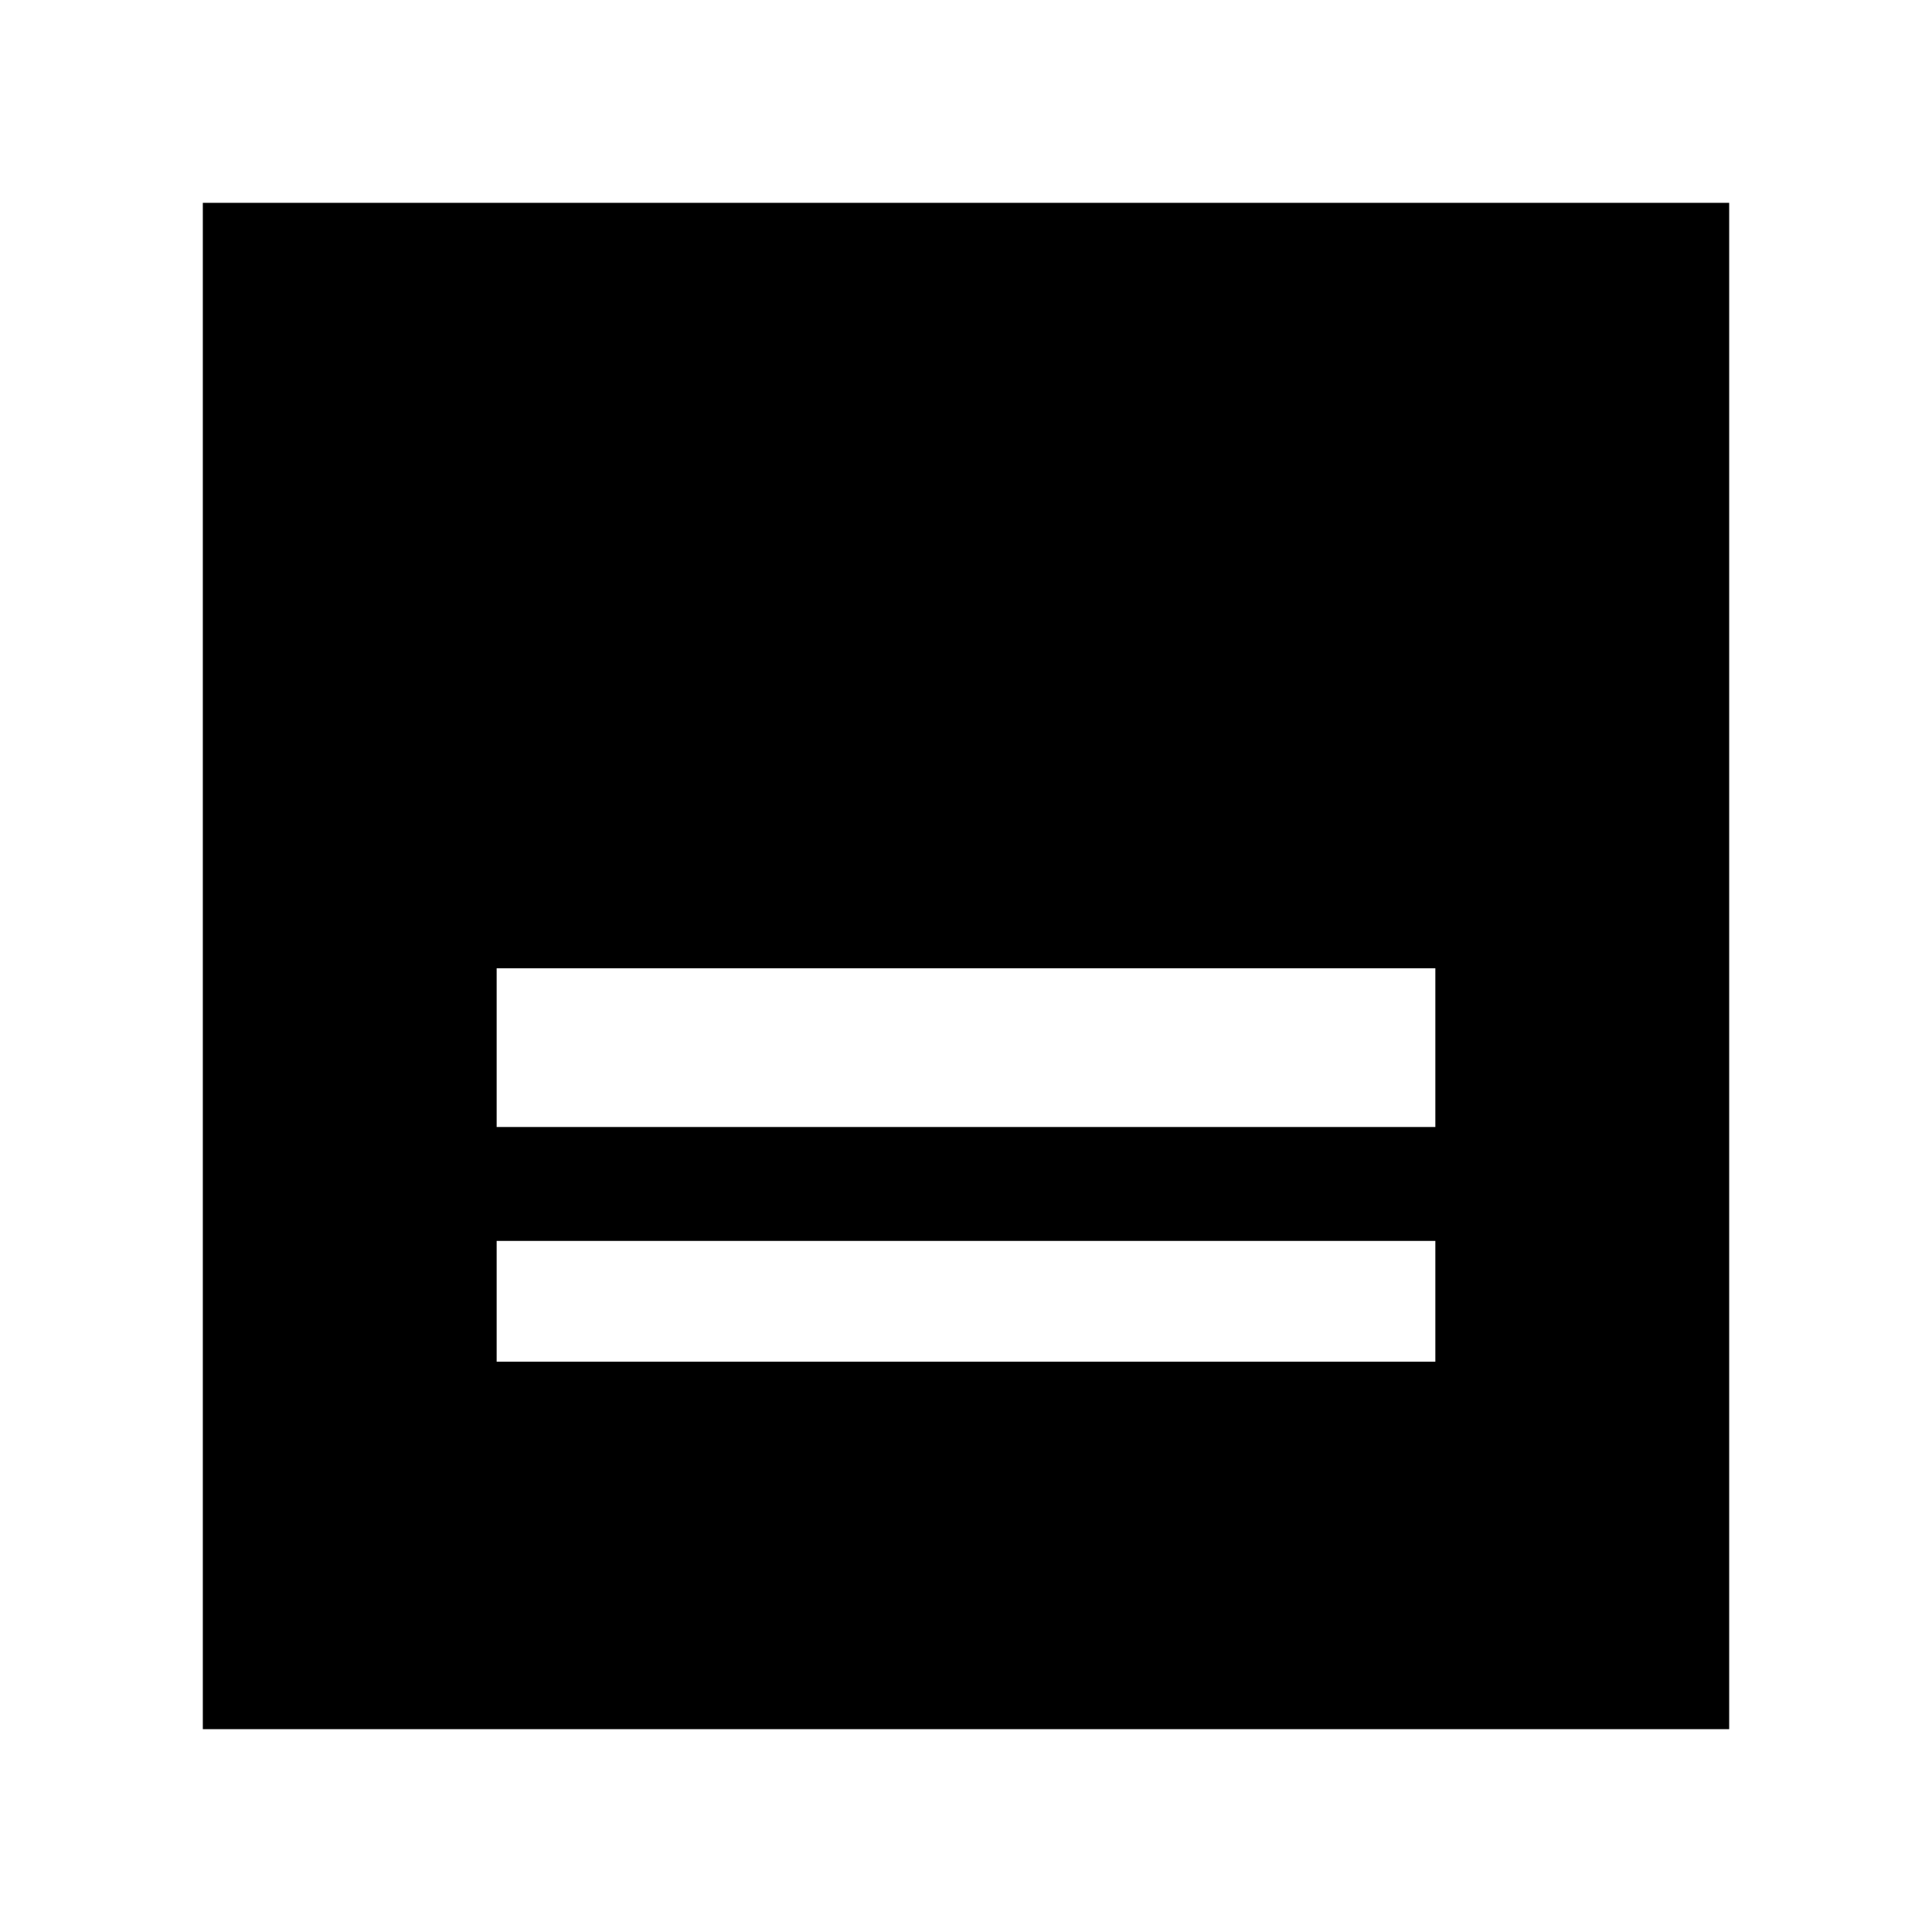 <svg xmlns="http://www.w3.org/2000/svg" height="24" viewBox="0 -960 960 960" width="24"><path d="M100.782-100.782v-758.436h758.436v758.436H100.782ZM246.783-400h466.434v-78.87H246.783V-400Zm0 116.609h466.434v-60H246.783v60Z"/></svg>